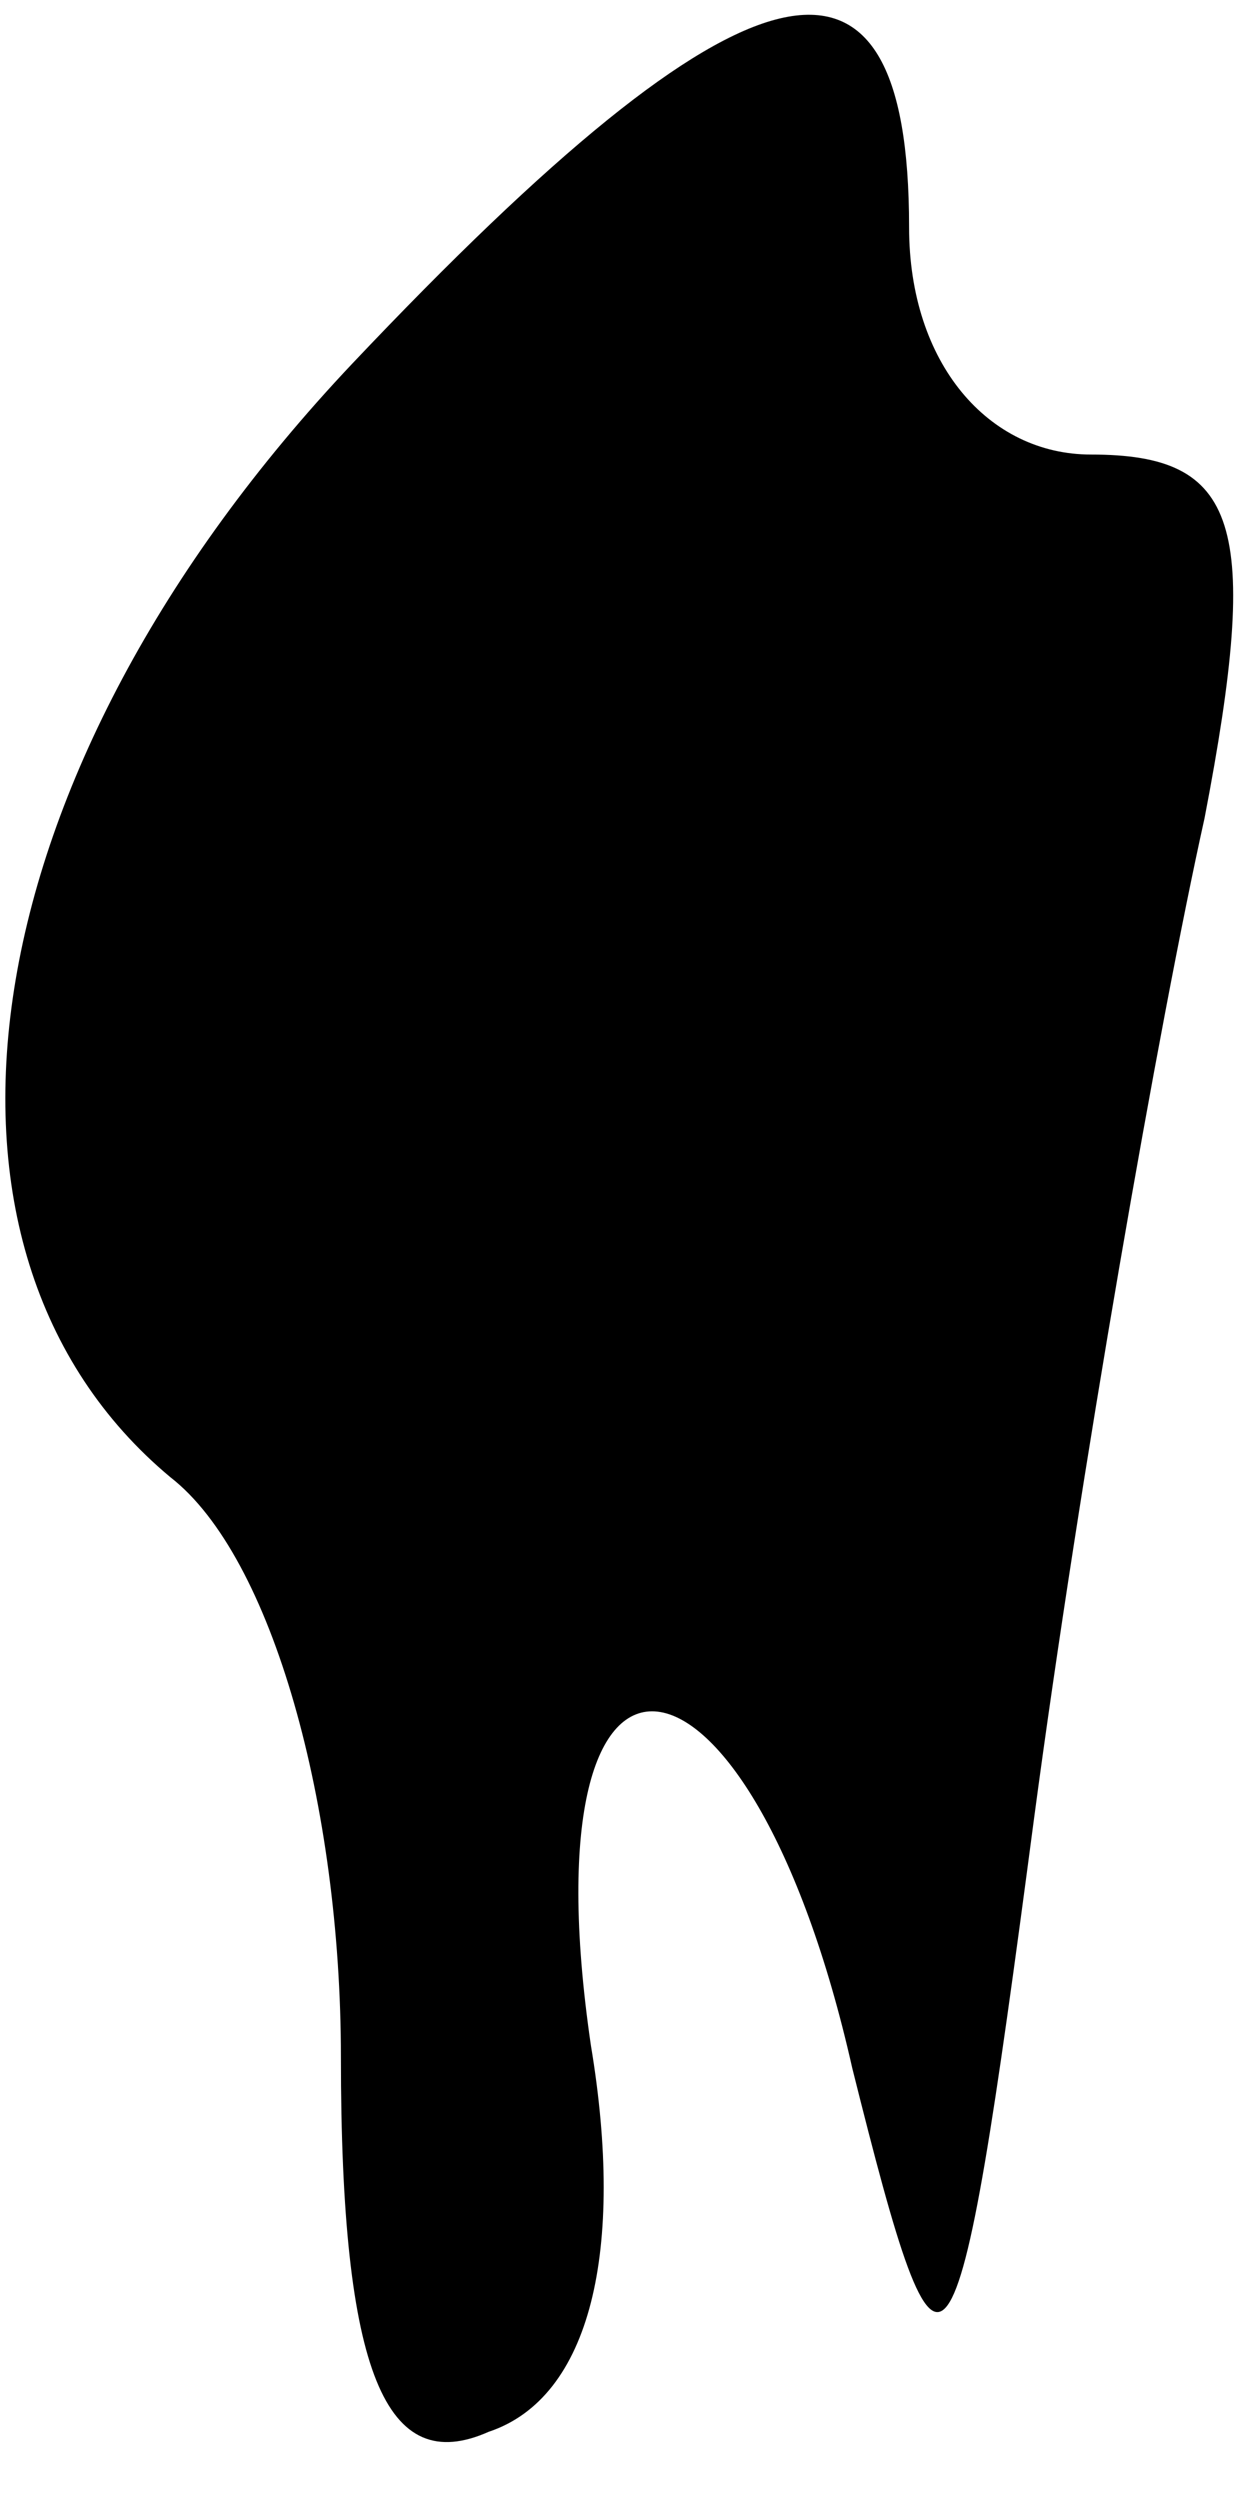 <?xml version="1.0" standalone="no"?>
<!DOCTYPE svg PUBLIC "-//W3C//DTD SVG 20010904//EN"
 "http://www.w3.org/TR/2001/REC-SVG-20010904/DTD/svg10.dtd">
<svg version="1.0" xmlns="http://www.w3.org/2000/svg"
 width="11pt" height="22pt" viewBox="0 0 11 22"
 preserveAspectRatio="xMidYMid meet">
<g transform="translate(0,22) scale(0.1,-0.1)"
fill="#000000" stroke="none">
<path fill="#000000" stroke="none" d="M31 188 c-34 -36 -40 -78 -16 -98 9 -7
15 -29 15 -51 0 -28 4 -37 13 -33 9 3 12 16 9 34 -6 41 14 38 23 -2 8 -32 9
-31 16 22 4 30 11 70 15 88 5 26 3 32 -10 32 -9 0 -16 8 -16 20 0 28 -14 25
-49 -12z"/>
</g>
</svg>

